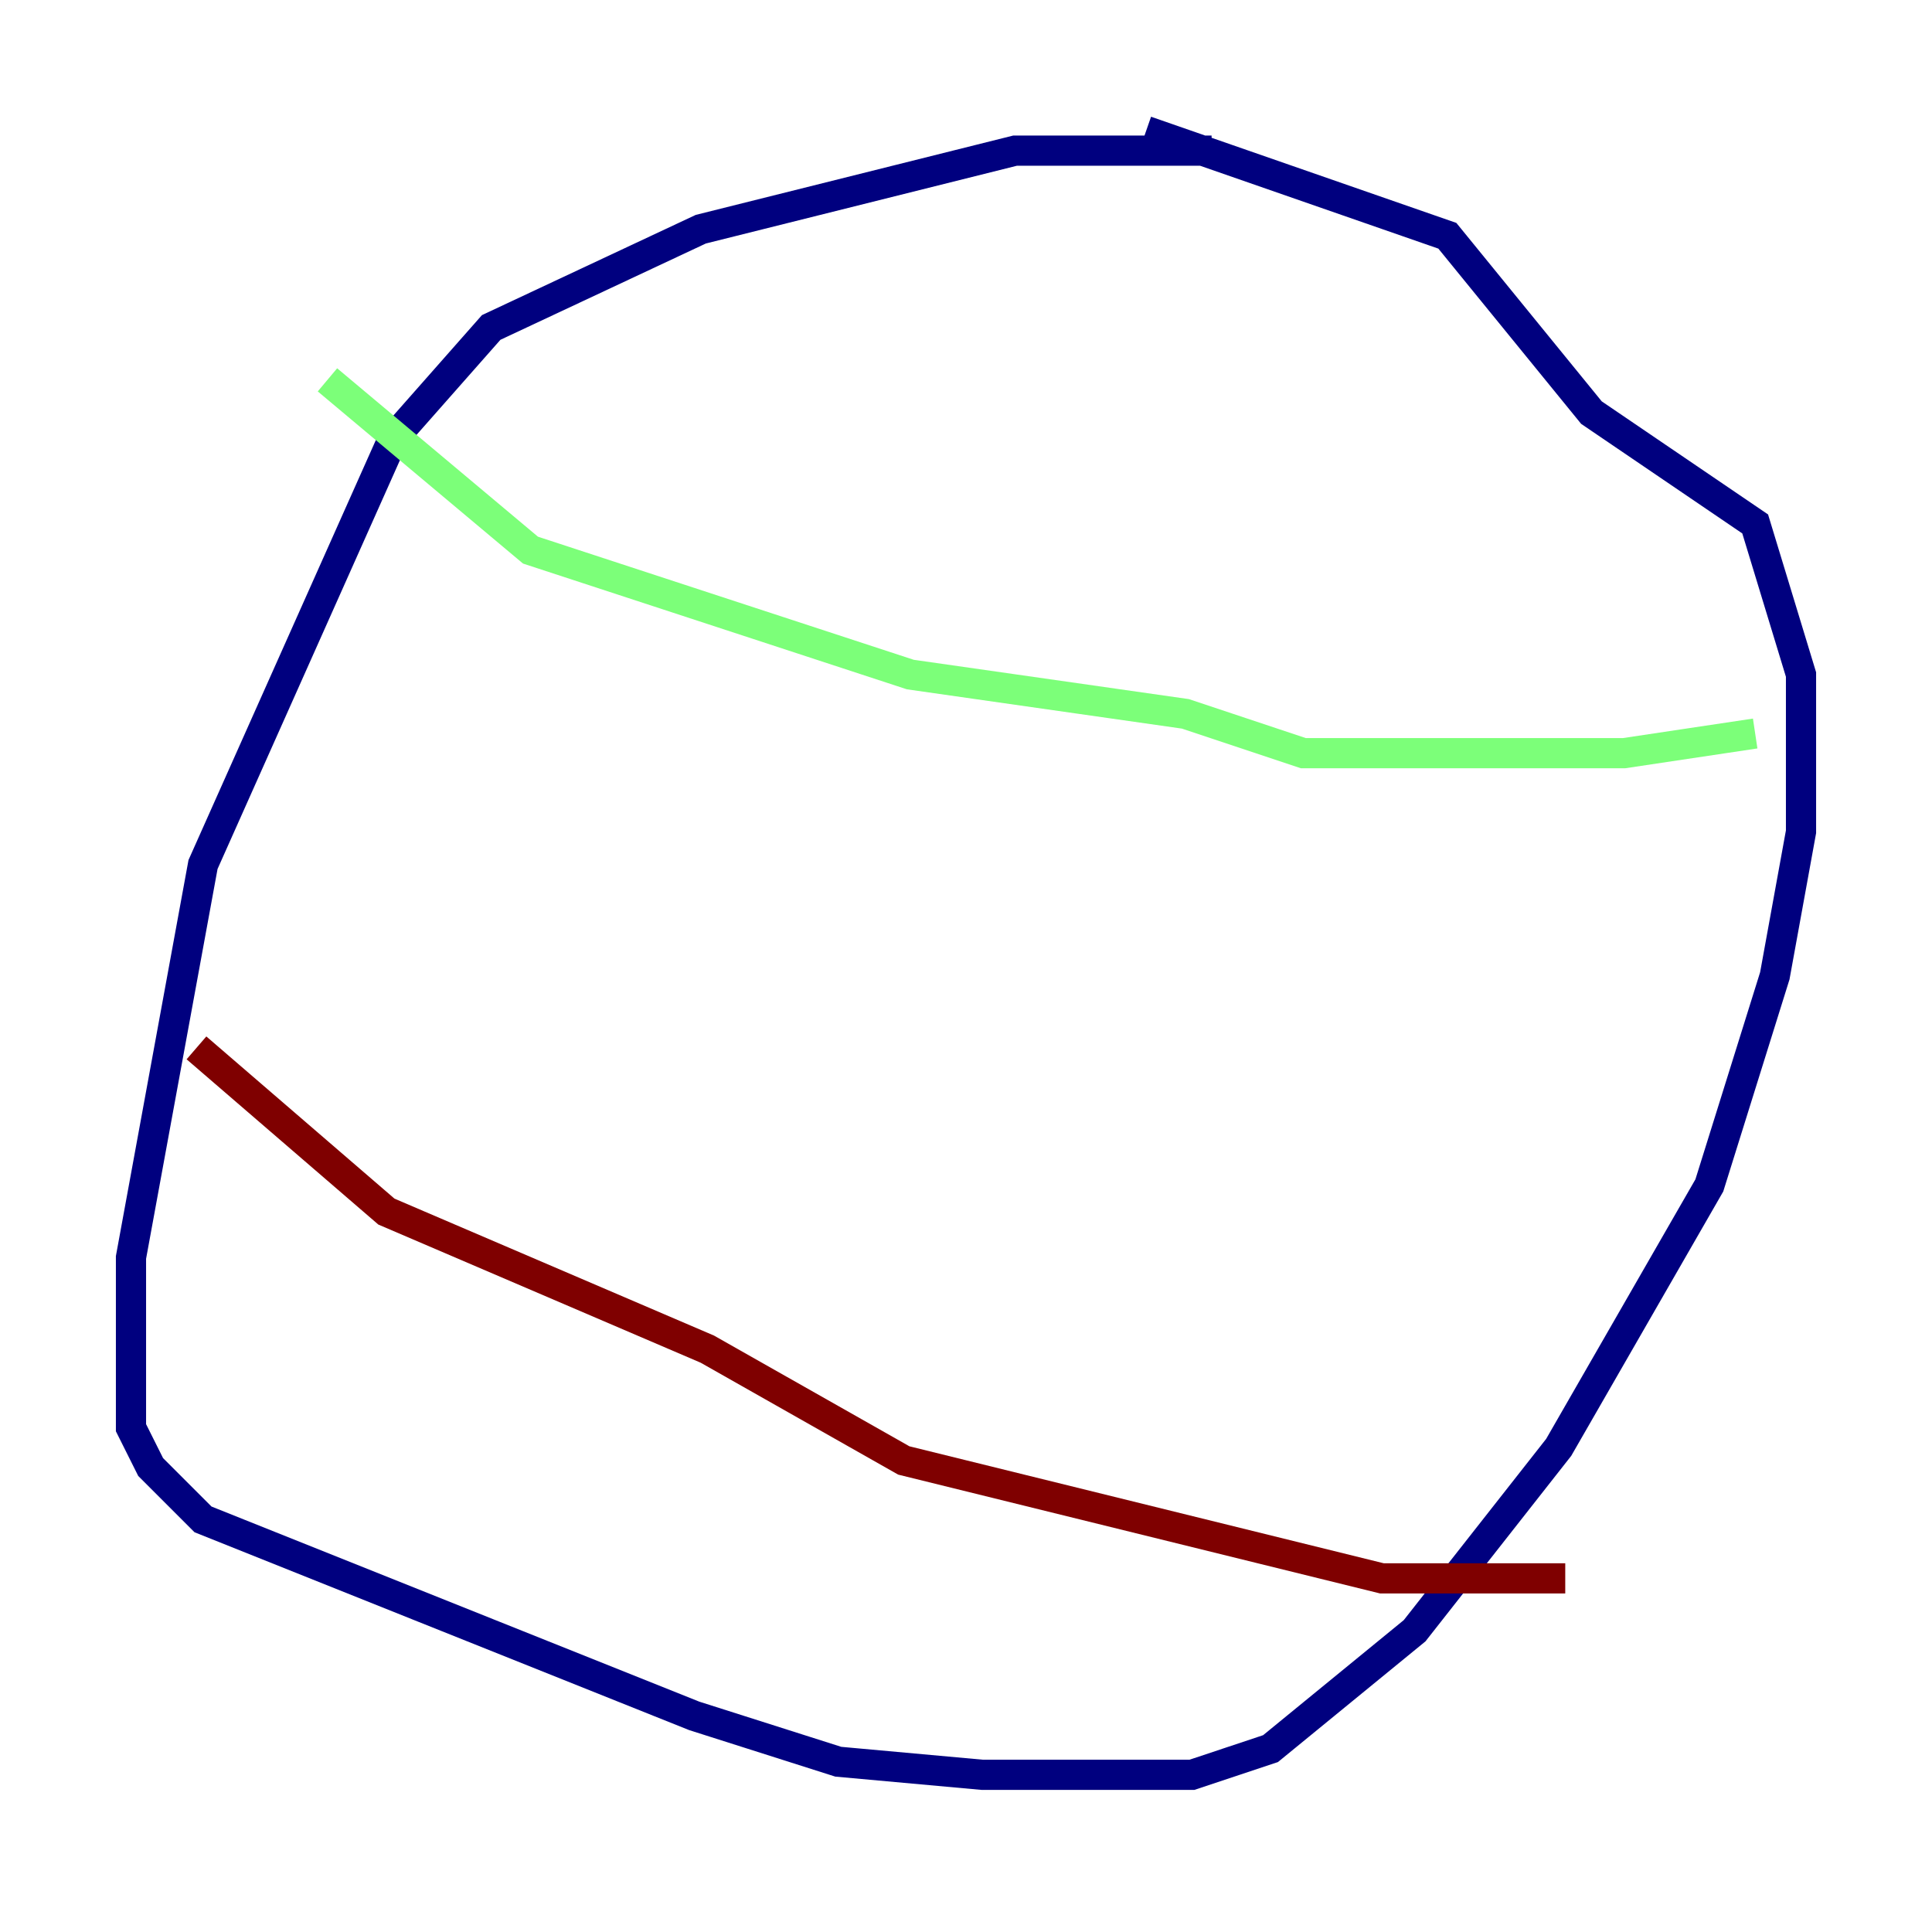 <?xml version="1.0" encoding="utf-8" ?>
<svg baseProfile="tiny" height="128" version="1.2" viewBox="0,0,128,128" width="128" xmlns="http://www.w3.org/2000/svg" xmlns:ev="http://www.w3.org/2001/xml-events" xmlns:xlink="http://www.w3.org/1999/xlink"><defs /><polyline fill="none" points="80.271,9.98 67.254,9.98 46.427,15.186 32.542,21.695 26.034,29.071 13.451,57.275 8.678,83.308 8.678,94.59 9.98,97.193 13.451,100.664 45.993,113.681 55.539,116.719 65.085,117.586 78.969,117.586 84.176,115.851 93.722,108.041 103.268,95.891 113.248,78.536 117.586,64.651 119.322,55.105 119.322,44.691 116.285,34.712 105.437,27.336 95.891,15.62 75.932,8.678" stroke="#00007f" stroke-width="2" /><polyline fill="none" points="21.695,25.166 35.146,36.447 60.312,44.691 78.536,47.295 86.346,49.898 107.607,49.898 116.285,48.597" stroke="#7cff79" stroke-width="2" /><polyline fill="none" points="13.017,69.424 25.6,80.271 46.861,89.383 59.878,96.759 91.552,104.57 103.702,104.57" stroke="#7f0000" stroke-width="2" /></svg>